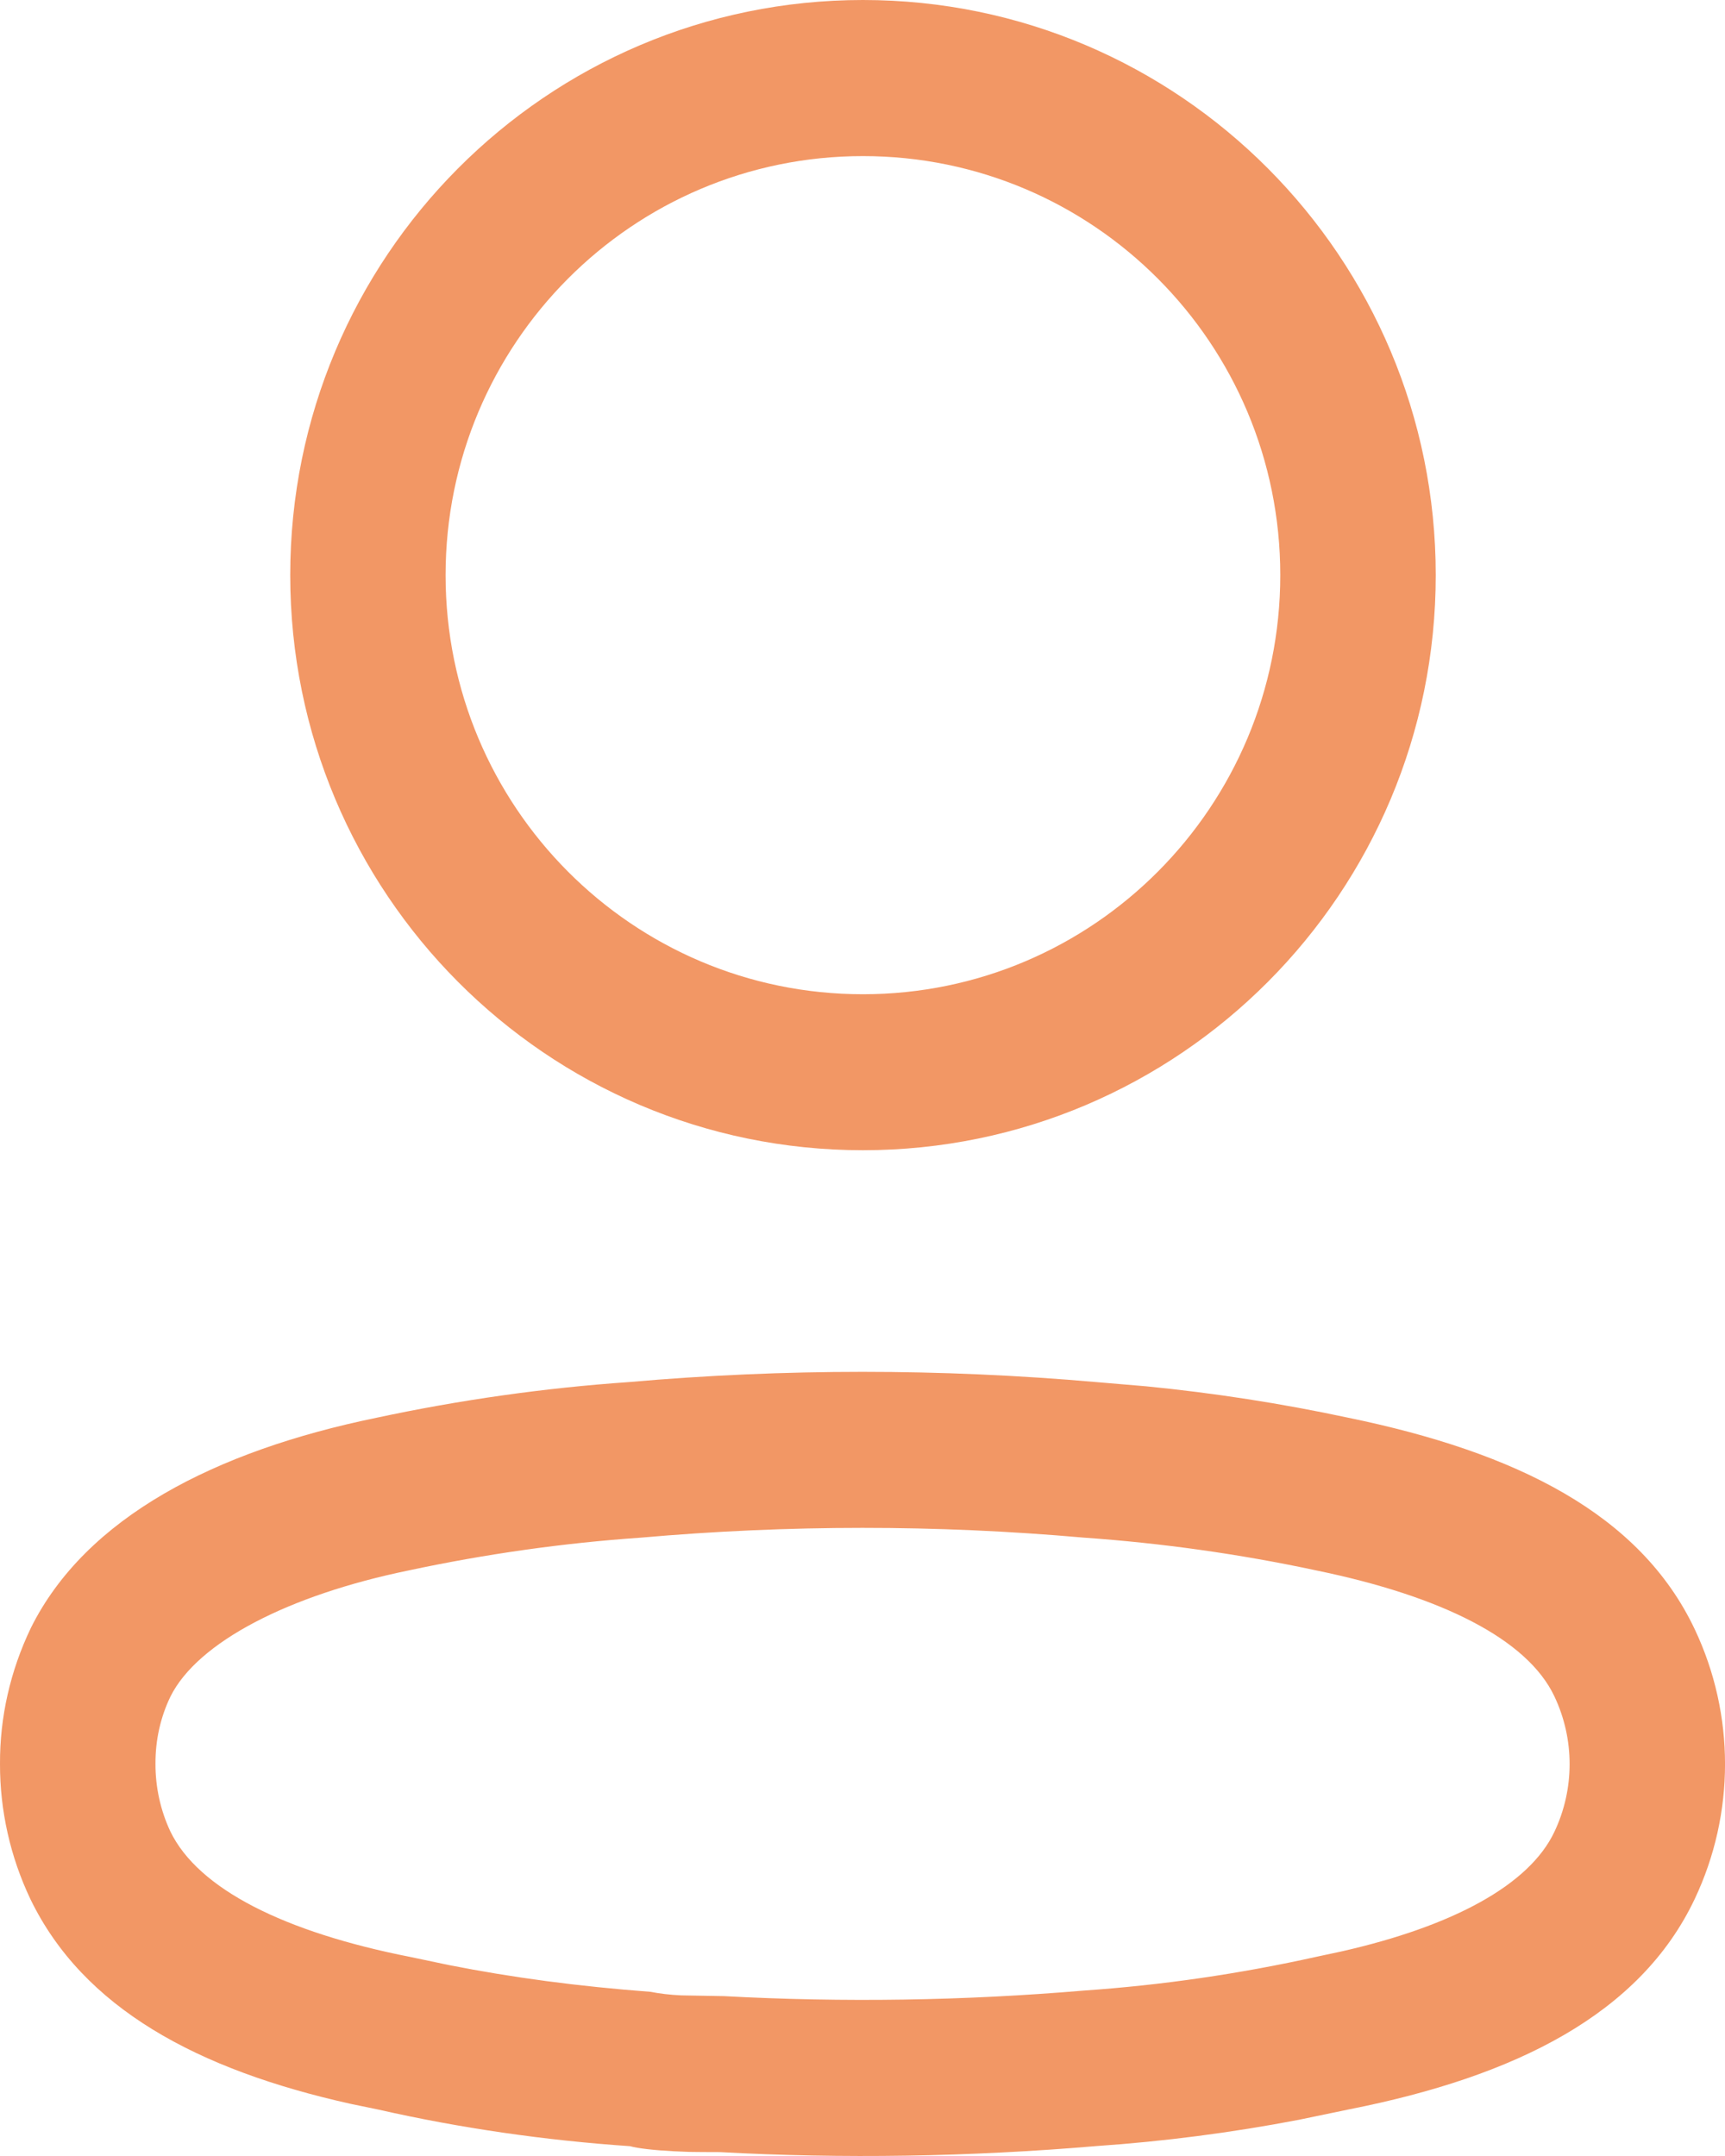 <svg width="16" height="20" viewBox="0 0 16 20" fill="none" xmlns="http://www.w3.org/2000/svg">
<path d="M5.83 12.821C7.274 12.694 8.726 12.694 10.17 12.821L10.631 12.86C11.261 12.922 11.887 13.019 12.503 13.151C14.074 13.474 15.214 14.048 15.719 15.113C16.094 15.905 16.094 16.824 15.719 17.616C15.213 18.684 14.058 19.262 12.515 19.567L12.048 19.664C11.423 19.784 10.793 19.865 10.168 19.908C8.993 20.008 7.814 20.026 6.676 19.964C6.551 19.964 6.466 19.963 6.392 19.962L6.248 19.956C6.073 19.947 5.912 19.929 5.844 19.909C5.053 19.855 4.266 19.741 3.512 19.57L3.256 19.517C1.828 19.2 0.77 18.627 0.281 17.615C0.095 17.223 -0.001 16.794 1.9797e-05 16.363C-0.002 15.929 0.095 15.5 0.287 15.1C0.797 14.076 1.994 13.46 3.491 13.152C4.266 12.986 5.052 12.875 5.83 12.821ZM10.044 14.263C8.684 14.143 7.316 14.143 5.943 14.264C5.22 14.314 4.501 14.416 3.786 14.569C2.679 14.797 1.833 15.232 1.581 15.738C1.488 15.931 1.441 16.143 1.442 16.361C1.441 16.58 1.49 16.797 1.58 16.989C1.839 17.524 2.638 17.924 3.808 18.154L4.16 18.228C4.751 18.345 5.359 18.426 6.034 18.477C6.12 18.494 6.212 18.505 6.321 18.51L6.715 18.517C7.825 18.577 8.938 18.56 10.058 18.465C10.779 18.415 11.496 18.311 12.22 18.15L12.444 18.102C13.472 17.869 14.183 17.488 14.417 16.994C14.606 16.596 14.606 16.133 14.417 15.735C14.167 15.207 13.375 14.808 12.209 14.568C11.499 14.416 10.78 14.315 10.056 14.264L10.044 14.263ZM8.004 0C10.938 0 13.317 2.389 13.317 5.335C13.317 8.282 10.938 10.67 8.004 10.67C5.07 10.67 2.692 8.282 2.692 5.335C2.692 2.389 5.07 0 8.004 0ZM8.004 1.448C5.866 1.448 4.133 3.188 4.133 5.335C4.133 7.482 5.866 9.223 8.004 9.223C10.142 9.223 11.875 7.482 11.875 5.335C11.875 3.188 10.142 1.448 8.004 1.448Z" fill="#F29765"/>
</svg>
